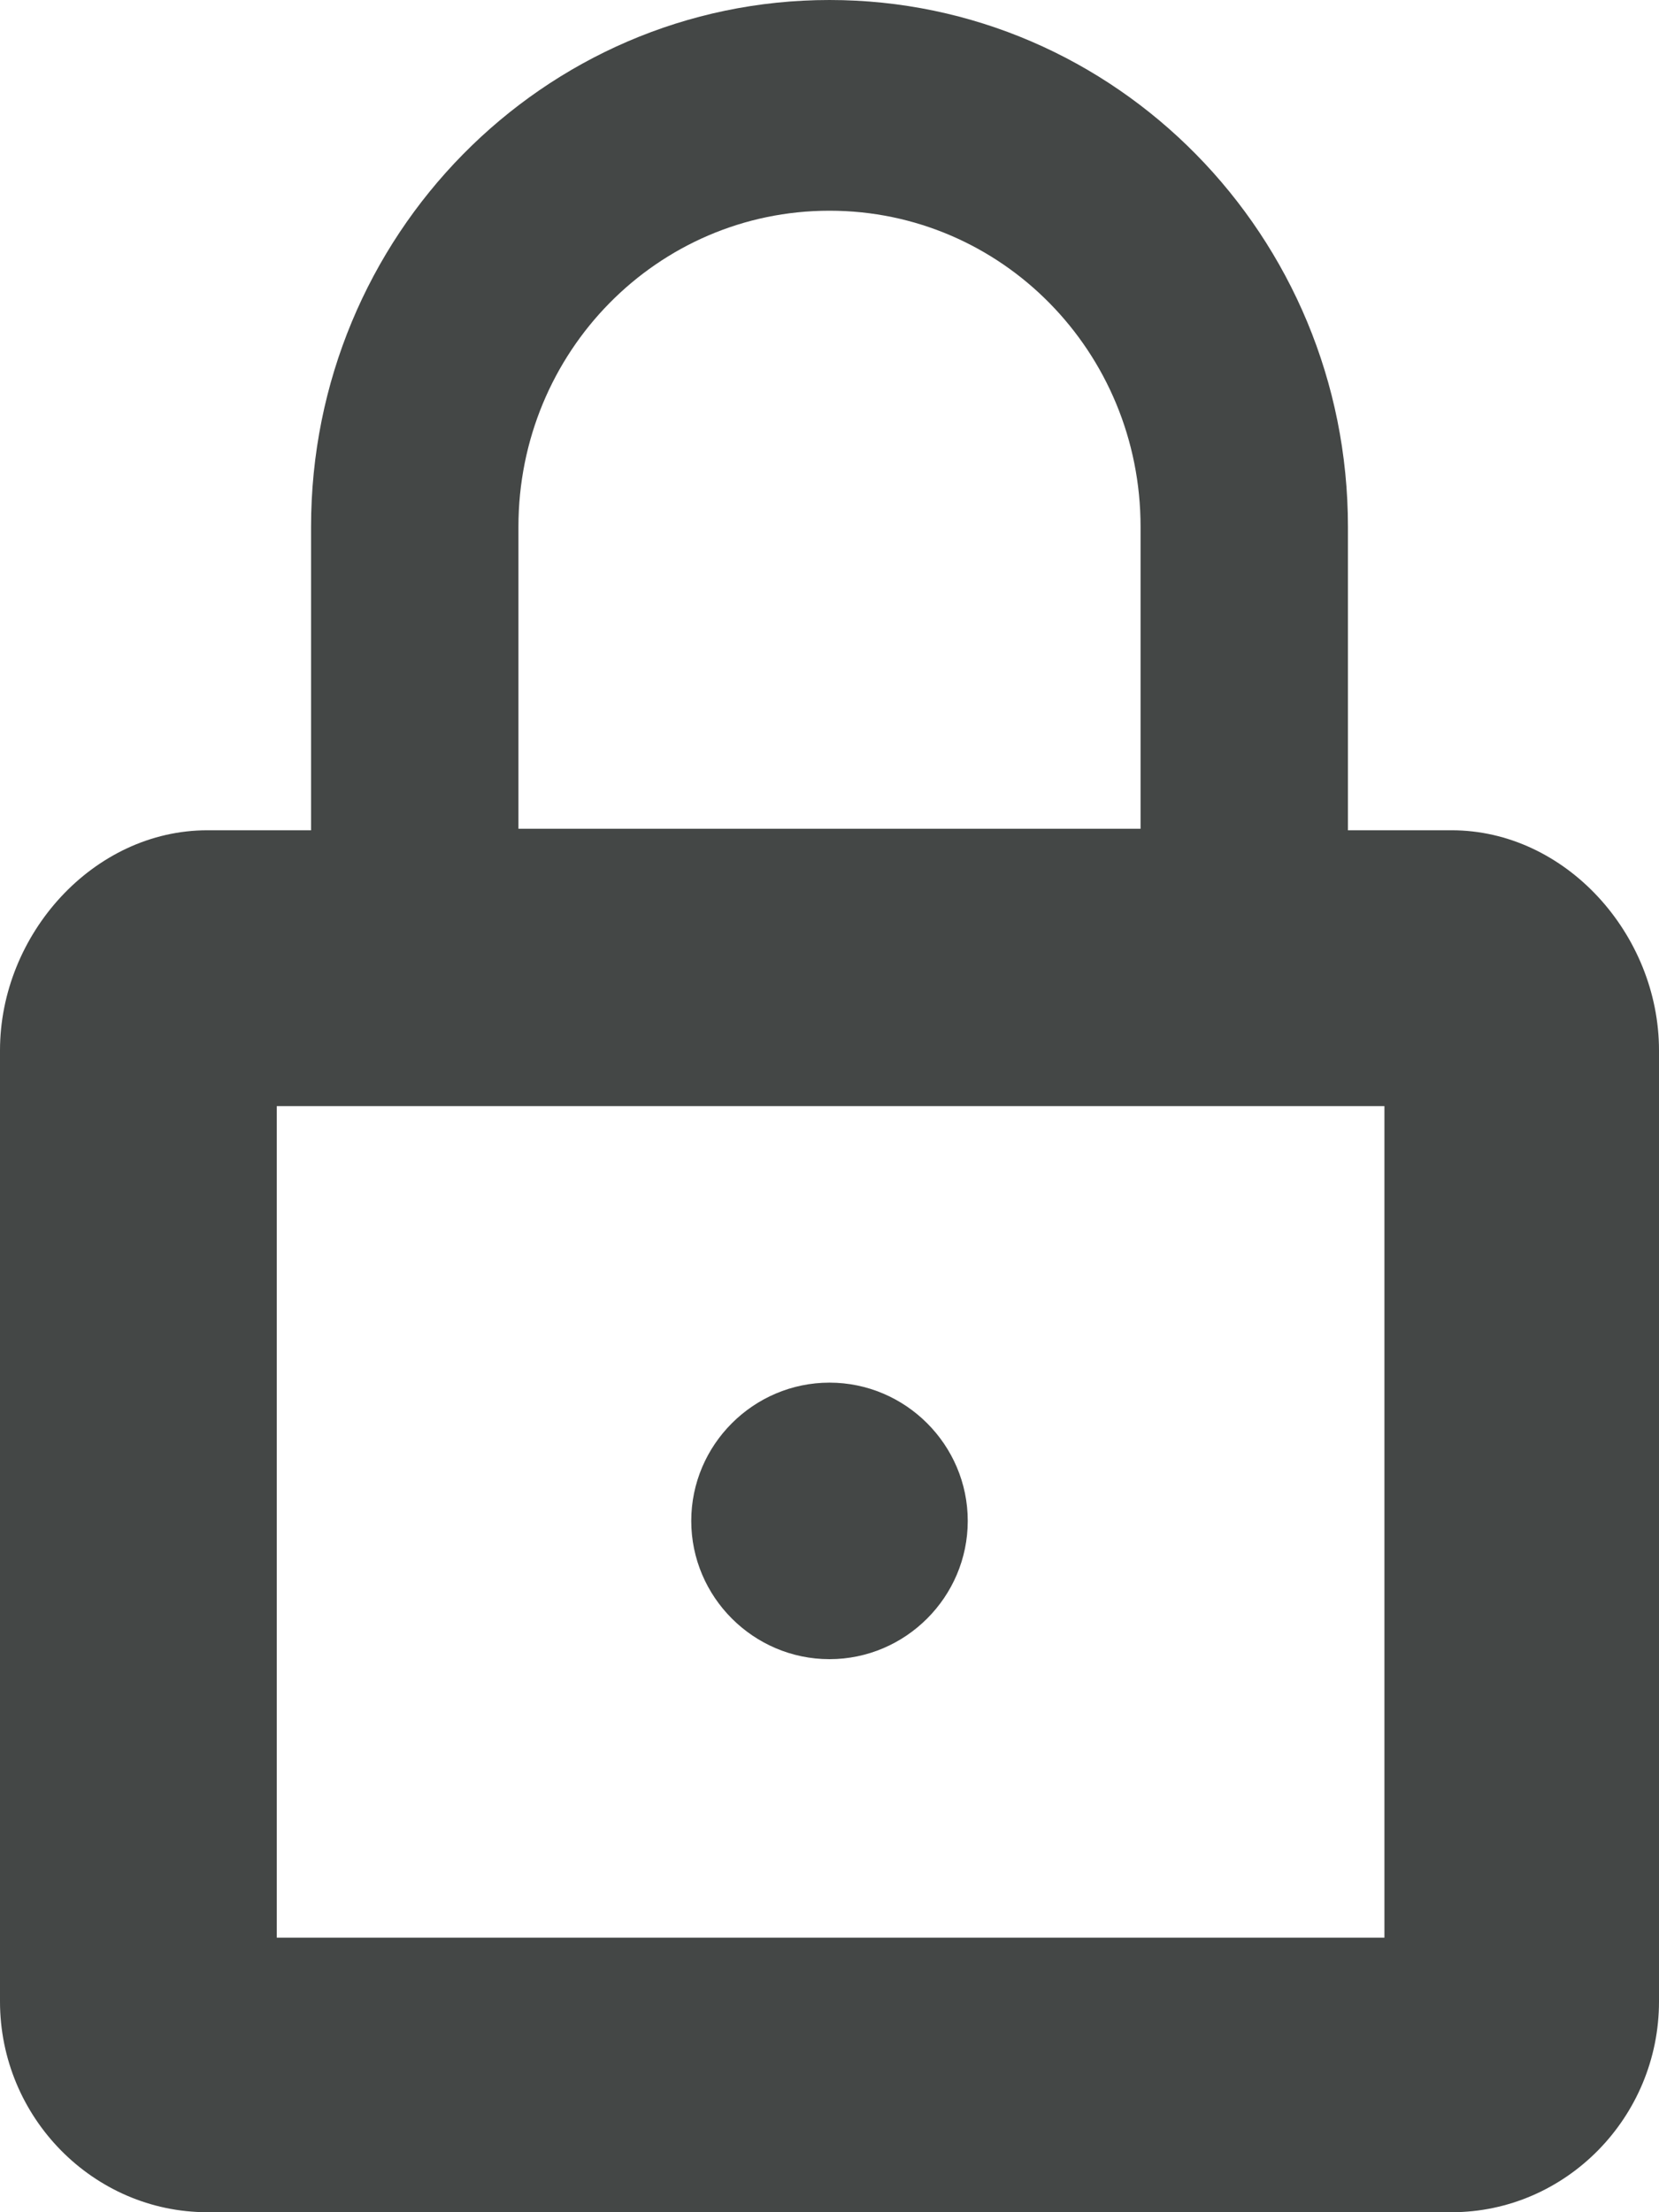 <svg width="12" height="16" viewBox="0 0 12 16" fill="none" xmlns="http://www.w3.org/2000/svg">
<path d="M10.5 6.005H9.75V3.81C9.75 1.707 8.07 0 6 0C3.93 0 2.25 1.707 2.25 3.81V6.005H1.5C0.675 6.005 0 6.759 0 7.597V14.476C0 15.314 0.675 16 1.5 16H10.5C11.325 16 12 15.314 12 14.476V7.597C12 6.759 11.325 6.005 10.5 6.005ZM3.75 3.81C3.75 2.545 4.755 1.524 6 1.524C7.245 1.524 8.25 2.545 8.25 3.81V5.994H3.75V3.81ZM10.014 14.014H2.002V8H10.014V14.014ZM6 12C6.55 12 7 11.55 7 11C7 10.45 6.55 10 6 10C5.45 10 5 10.45 5 11C5 11.55 5.45 12 6 12Z" fill="#444746"/>
</svg>
